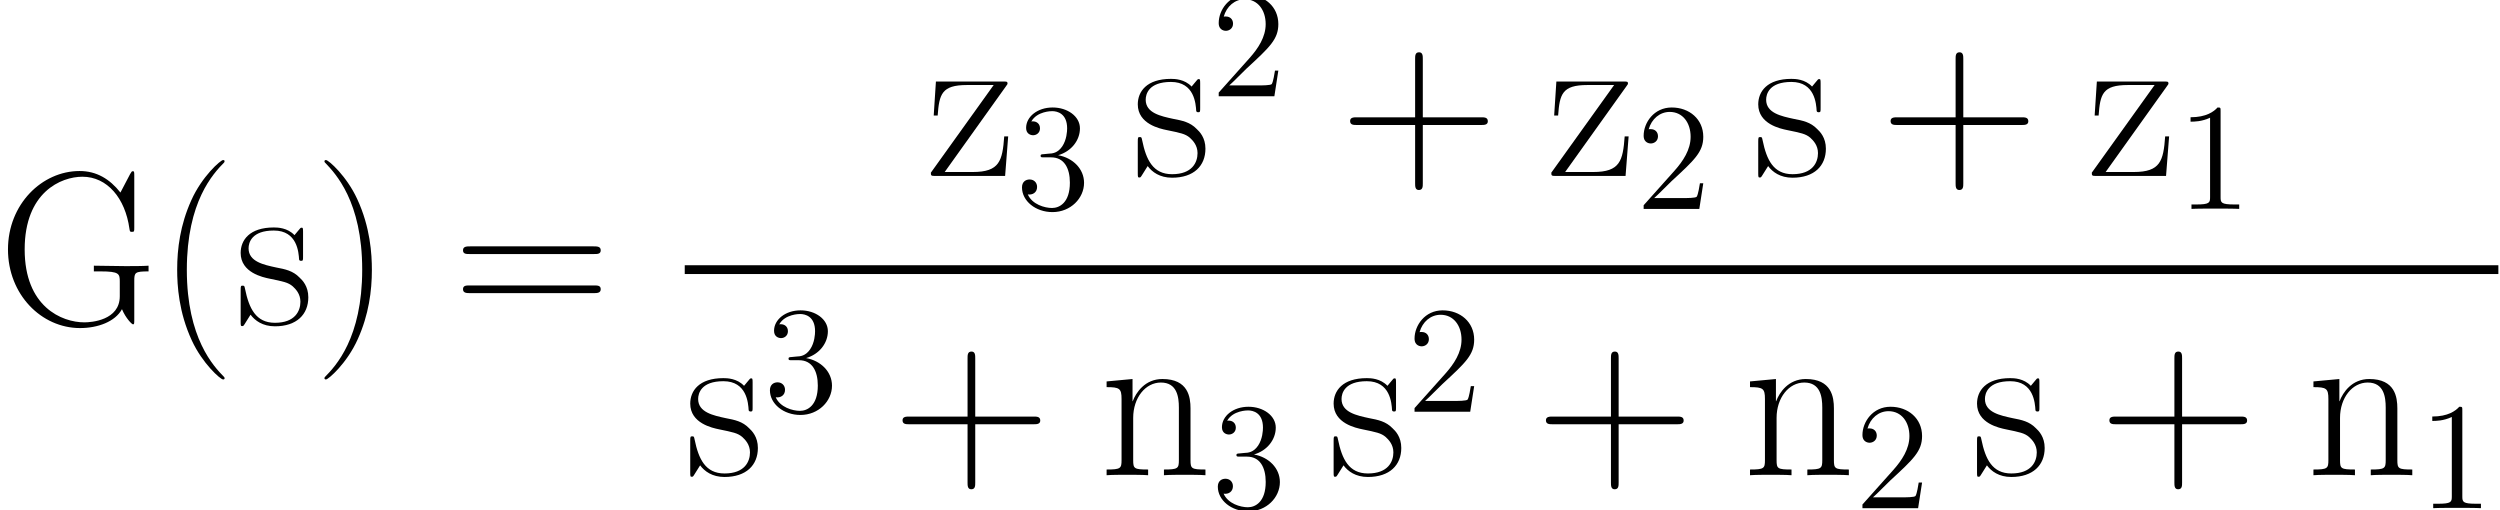 <?xml version='1.0' encoding='ISO-8859-1'?>
<!DOCTYPE svg PUBLIC "-//W3C//DTD SVG 1.1//EN" "http://www.w3.org/Graphics/SVG/1.1/DTD/svg11.dtd">
<!-- This file was generated by dvisvgm 1.2.2 (x86_64-unknown-linux-gnu) -->
<!-- Mon Dec  5 16:01:36 2016 -->
<svg height='54.234pt' version='1.1' viewBox='0 0 265.803 54.234' width='265.803pt' xmlns='http://www.w3.org/2000/svg' xmlns:xlink='http://www.w3.org/1999/xlink'>
<defs>
<path d='M6.346 5.061C6.346 5.04 6.346 4.998 6.284 4.936C5.33 3.961 2.779 1.307 2.779 -5.164S5.289 -14.269 6.305 -15.306C6.305 -15.327 6.346 -15.368 6.346 -15.431S6.284 -15.534 6.201 -15.534C5.973 -15.534 4.21 -13.999 3.194 -11.718C2.157 -9.416 1.867 -7.176 1.867 -5.185C1.867 -3.692 2.012 -1.161 3.256 1.514C4.252 3.671 5.952 5.185 6.201 5.185C6.305 5.185 6.346 5.144 6.346 5.061Z' id='g0-40'/>
<path d='M5.455 -5.164C5.455 -6.658 5.309 -9.188 4.065 -11.863C3.07 -14.02 1.369 -15.534 1.12 -15.534C1.058 -15.534 0.975 -15.514 0.975 -15.41C0.975 -15.368 0.996 -15.348 1.016 -15.306C2.012 -14.269 4.542 -11.635 4.542 -5.185C4.542 1.286 2.033 3.92 1.016 4.957C0.996 4.998 0.975 5.019 0.975 5.061C0.975 5.164 1.058 5.185 1.12 5.185C1.348 5.185 3.111 3.65 4.127 1.369C5.164 -0.933 5.455 -3.173 5.455 -5.164Z' id='g0-41'/>
<path d='M7.819 -4.812H13.315C13.605 -4.812 13.958 -4.812 13.958 -5.164C13.958 -5.538 13.626 -5.538 13.315 -5.538H7.819V-11.034C7.819 -11.324 7.819 -11.677 7.466 -11.677C7.093 -11.677 7.093 -11.345 7.093 -11.034V-5.538H1.597C1.307 -5.538 0.954 -5.538 0.954 -5.185C0.954 -4.812 1.286 -4.812 1.597 -4.812H7.093V0.684C7.093 0.975 7.093 1.327 7.446 1.327C7.819 1.327 7.819 0.996 7.819 0.684V-4.812Z' id='g0-43'/>
<path d='M13.336 -6.658C13.647 -6.658 13.958 -6.658 13.958 -7.01C13.958 -7.383 13.605 -7.383 13.253 -7.383H1.659C1.307 -7.383 0.954 -7.383 0.954 -7.01C0.954 -6.658 1.265 -6.658 1.576 -6.658H13.336ZM13.253 -2.966C13.605 -2.966 13.958 -2.966 13.958 -3.339C13.958 -3.692 13.647 -3.692 13.336 -3.692H1.576C1.265 -3.692 0.954 -3.692 0.954 -3.339C0.954 -2.966 1.307 -2.966 1.659 -2.966H13.253Z' id='g0-61'/>
<path d='M12.88 -4.127C12.88 -4.915 12.942 -5.019 14.228 -5.019V-5.558C13.73 -5.517 12.61 -5.517 12.05 -5.517C11.469 -5.517 9.851 -5.538 9.063 -5.558V-5.019H9.686C11.469 -5.019 11.511 -4.791 11.511 -4.044V-2.675C11.511 -0.394 8.815 -0.207 8.172 -0.207C6.035 -0.207 2.53 -1.68 2.53 -7.093S5.973 -13.958 7.985 -13.958C10.329 -13.958 12.029 -11.925 12.423 -9.043C12.465 -8.794 12.465 -8.752 12.651 -8.752C12.88 -8.752 12.88 -8.794 12.88 -9.167V-14.082C12.88 -14.456 12.859 -14.476 12.734 -14.476C12.651 -14.476 12.631 -14.456 12.486 -14.207L11.573 -12.465C10.557 -13.751 9.312 -14.497 7.715 -14.497C4.169 -14.497 0.954 -11.366 0.954 -7.093C0.954 -2.841 4.107 0.332 7.757 0.332C9.437 0.332 11.075 -0.27 11.718 -1.452C12.071 -0.601 12.651 -0.021 12.755 -0.021S12.88 -0.041 12.88 -0.415V-4.127Z' id='g0-71'/>
<path d='M8.607 -6.305C8.607 -7.363 8.4 -9.084 5.952 -9.084C4.314 -9.084 3.464 -7.819 3.152 -6.989H3.132V-9.084L0.684 -8.856V-8.317C1.908 -8.317 2.095 -8.192 2.095 -7.197V-1.431C2.095 -0.643 2.012 -0.539 0.684 -0.539V0C1.182 -0.041 2.095 -0.041 2.634 -0.041S4.107 -0.041 4.604 0V-0.539C3.277 -0.539 3.194 -0.622 3.194 -1.431V-5.413C3.194 -7.321 4.355 -8.752 5.807 -8.752C7.342 -8.752 7.508 -7.383 7.508 -6.388V-1.431C7.508 -0.643 7.425 -0.539 6.098 -0.539V0C6.595 -0.041 7.508 -0.041 8.047 -0.041S9.52 -0.041 10.017 0V-0.539C8.69 -0.539 8.607 -0.622 8.607 -1.431V-6.305Z' id='g0-110'/>
<path d='M6.409 -8.752C6.409 -9.126 6.388 -9.146 6.263 -9.146C6.181 -9.146 6.16 -9.126 5.911 -8.815C5.849 -8.732 5.662 -8.524 5.6 -8.441C4.936 -9.146 4.003 -9.167 3.65 -9.167C1.348 -9.167 0.518 -7.964 0.518 -6.761C0.518 -4.895 2.634 -4.459 3.235 -4.335C4.542 -4.065 4.998 -3.982 5.434 -3.609C5.704 -3.36 6.16 -2.904 6.16 -2.157C6.16 -1.286 5.662 -0.166 3.754 -0.166C1.95 -0.166 1.307 -1.535 0.933 -3.36C0.871 -3.65 0.871 -3.671 0.705 -3.671S0.518 -3.65 0.518 -3.235V-0.249C0.518 0.124 0.539 0.145 0.664 0.145C0.767 0.145 0.788 0.124 0.892 -0.041C1.016 -0.228 1.327 -0.726 1.452 -0.933C1.867 -0.373 2.592 0.166 3.754 0.166C5.807 0.166 6.906 -0.954 6.906 -2.572C6.906 -3.63 6.346 -4.189 6.077 -4.438C5.455 -5.081 4.729 -5.226 3.858 -5.392C2.717 -5.641 1.265 -5.932 1.265 -7.197C1.265 -7.736 1.556 -8.877 3.65 -8.877C5.869 -8.877 5.994 -6.803 6.035 -6.139C6.056 -6.035 6.16 -6.015 6.222 -6.015C6.409 -6.015 6.409 -6.077 6.409 -6.429V-8.752Z' id='g0-115'/>
<path d='M7.487 -8.441C7.653 -8.649 7.653 -8.69 7.653 -8.732C7.653 -8.918 7.57 -8.918 7.197 -8.918H0.892L0.684 -5.704H1.058C1.203 -7.715 1.431 -8.586 3.816 -8.586H6.346L0.415 -0.311C0.415 -0.021 0.436 0 0.871 0H7.425L7.715 -3.733H7.342C7.176 -1.431 6.906 -0.373 4.376 -0.373H1.721L7.487 -8.441Z' id='g0-122'/>
<path d='M4.147 -9.23C4.147 -9.562 4.147 -9.576 3.859 -9.576C3.514 -9.187 2.794 -8.654 1.31 -8.654V-8.237C1.642 -8.237 2.362 -8.237 3.154 -8.611V-1.109C3.154 -0.59 3.11 -0.418 1.843 -0.418H1.397V0C1.786 -0.029 3.182 -0.029 3.658 -0.029S5.515 -0.029 5.904 0V-0.418H5.458C4.19 -0.418 4.147 -0.59 4.147 -1.109V-9.23Z' id='g1-49'/>
<path d='M6.336 -2.419H6.019C5.976 -2.174 5.861 -1.382 5.717 -1.152C5.616 -1.022 4.795 -1.022 4.363 -1.022H1.699C2.088 -1.354 2.966 -2.275 3.341 -2.621C5.53 -4.637 6.336 -5.386 6.336 -6.811C6.336 -8.467 5.026 -9.576 3.355 -9.576S0.706 -8.15 0.706 -6.912C0.706 -6.178 1.339 -6.178 1.382 -6.178C1.685 -6.178 2.059 -6.394 2.059 -6.854C2.059 -7.258 1.786 -7.531 1.382 -7.531C1.253 -7.531 1.224 -7.531 1.181 -7.517C1.454 -8.496 2.232 -9.158 3.168 -9.158C4.392 -9.158 5.141 -8.136 5.141 -6.811C5.141 -5.587 4.435 -4.522 3.614 -3.6L0.706 -0.346V0H5.962L6.336 -2.419Z' id='g1-50'/>
<path d='M2.65 -5.17C2.405 -5.155 2.347 -5.141 2.347 -5.011C2.347 -4.867 2.419 -4.867 2.678 -4.867H3.341C4.565 -4.867 5.112 -3.859 5.112 -2.477C5.112 -0.59 4.133 -0.086 3.427 -0.086C2.736 -0.086 1.555 -0.418 1.138 -1.368C1.598 -1.296 2.016 -1.555 2.016 -2.074C2.016 -2.491 1.714 -2.779 1.31 -2.779C0.965 -2.779 0.59 -2.578 0.59 -2.03C0.59 -0.749 1.872 0.302 3.47 0.302C5.184 0.302 6.451 -1.008 6.451 -2.462C6.451 -3.787 5.386 -4.824 4.003 -5.069C5.256 -5.429 6.062 -6.48 6.062 -7.603C6.062 -8.741 4.882 -9.576 3.485 -9.576C2.045 -9.576 0.979 -8.698 0.979 -7.646C0.979 -7.07 1.426 -6.955 1.642 -6.955C1.944 -6.955 2.29 -7.171 2.29 -7.603C2.29 -8.064 1.944 -8.266 1.627 -8.266C1.541 -8.266 1.512 -8.266 1.469 -8.251C2.016 -9.23 3.37 -9.23 3.442 -9.23C3.917 -9.23 4.853 -9.014 4.853 -7.603C4.853 -7.33 4.81 -6.523 4.392 -5.904C3.96 -5.27 3.47 -5.227 3.082 -5.213L2.65 -5.17Z' id='g1-51'/>
</defs>
<g id='page1' transform='matrix(1.126 0 0 1.126 -63.986 -61.02)'>
<use x='56.625' xlink:href='#g0-71' y='84.837'/>
<use x='71.688' xlink:href='#g0-40' y='84.837'/>
<use x='79.032' xlink:href='#g0-115' y='84.837'/>
<use x='86.485' xlink:href='#g0-41' y='84.837'/>
<use x='99.591' xlink:href='#g0-61' y='84.837'/>
<use x='144.307' xlink:href='#g0-122' y='70.806'/>
<use x='152.736' xlink:href='#g1-51' y='73.917'/>
<use x='163.742' xlink:href='#g0-115' y='70.806'/>
<use x='171.195' xlink:href='#g1-50' y='63.28'/>
<use x='183.354' xlink:href='#g0-43' y='70.806'/>
<use x='202.892' xlink:href='#g0-122' y='70.806'/>
<use x='211.32' xlink:href='#g1-50' y='73.917'/>
<use x='222.327' xlink:href='#g0-115' y='70.806'/>
<use x='234.389' xlink:href='#g0-43' y='70.806'/>
<use x='253.927' xlink:href='#g0-122' y='70.806'/>
<use x='262.356' xlink:href='#g1-49' y='73.917'/>
<rect height='0.83' width='171.249' x='121.482' y='79.237'/>
<use x='121.482' xlink:href='#g0-115' y='99.064'/>
<use x='128.935' xlink:href='#g1-51' y='93.072'/>
<use x='141.093' xlink:href='#g0-43' y='99.064'/>
<use x='160.632' xlink:href='#g0-110' y='99.064'/>
<use x='171.227' xlink:href='#g1-51' y='102.175'/>
<use x='182.234' xlink:href='#g0-115' y='99.064'/>
<use x='189.687' xlink:href='#g1-50' y='93.072'/>
<use x='201.845' xlink:href='#g0-43' y='99.064'/>
<use x='221.384' xlink:href='#g0-110' y='99.064'/>
<use x='231.979' xlink:href='#g1-50' y='102.175'/>
<use x='242.986' xlink:href='#g0-115' y='99.064'/>
<use x='255.048' xlink:href='#g0-43' y='99.064'/>
<use x='274.586' xlink:href='#g0-110' y='99.064'/>
<use x='285.181' xlink:href='#g1-49' y='102.175'/>
</g>
</svg>
